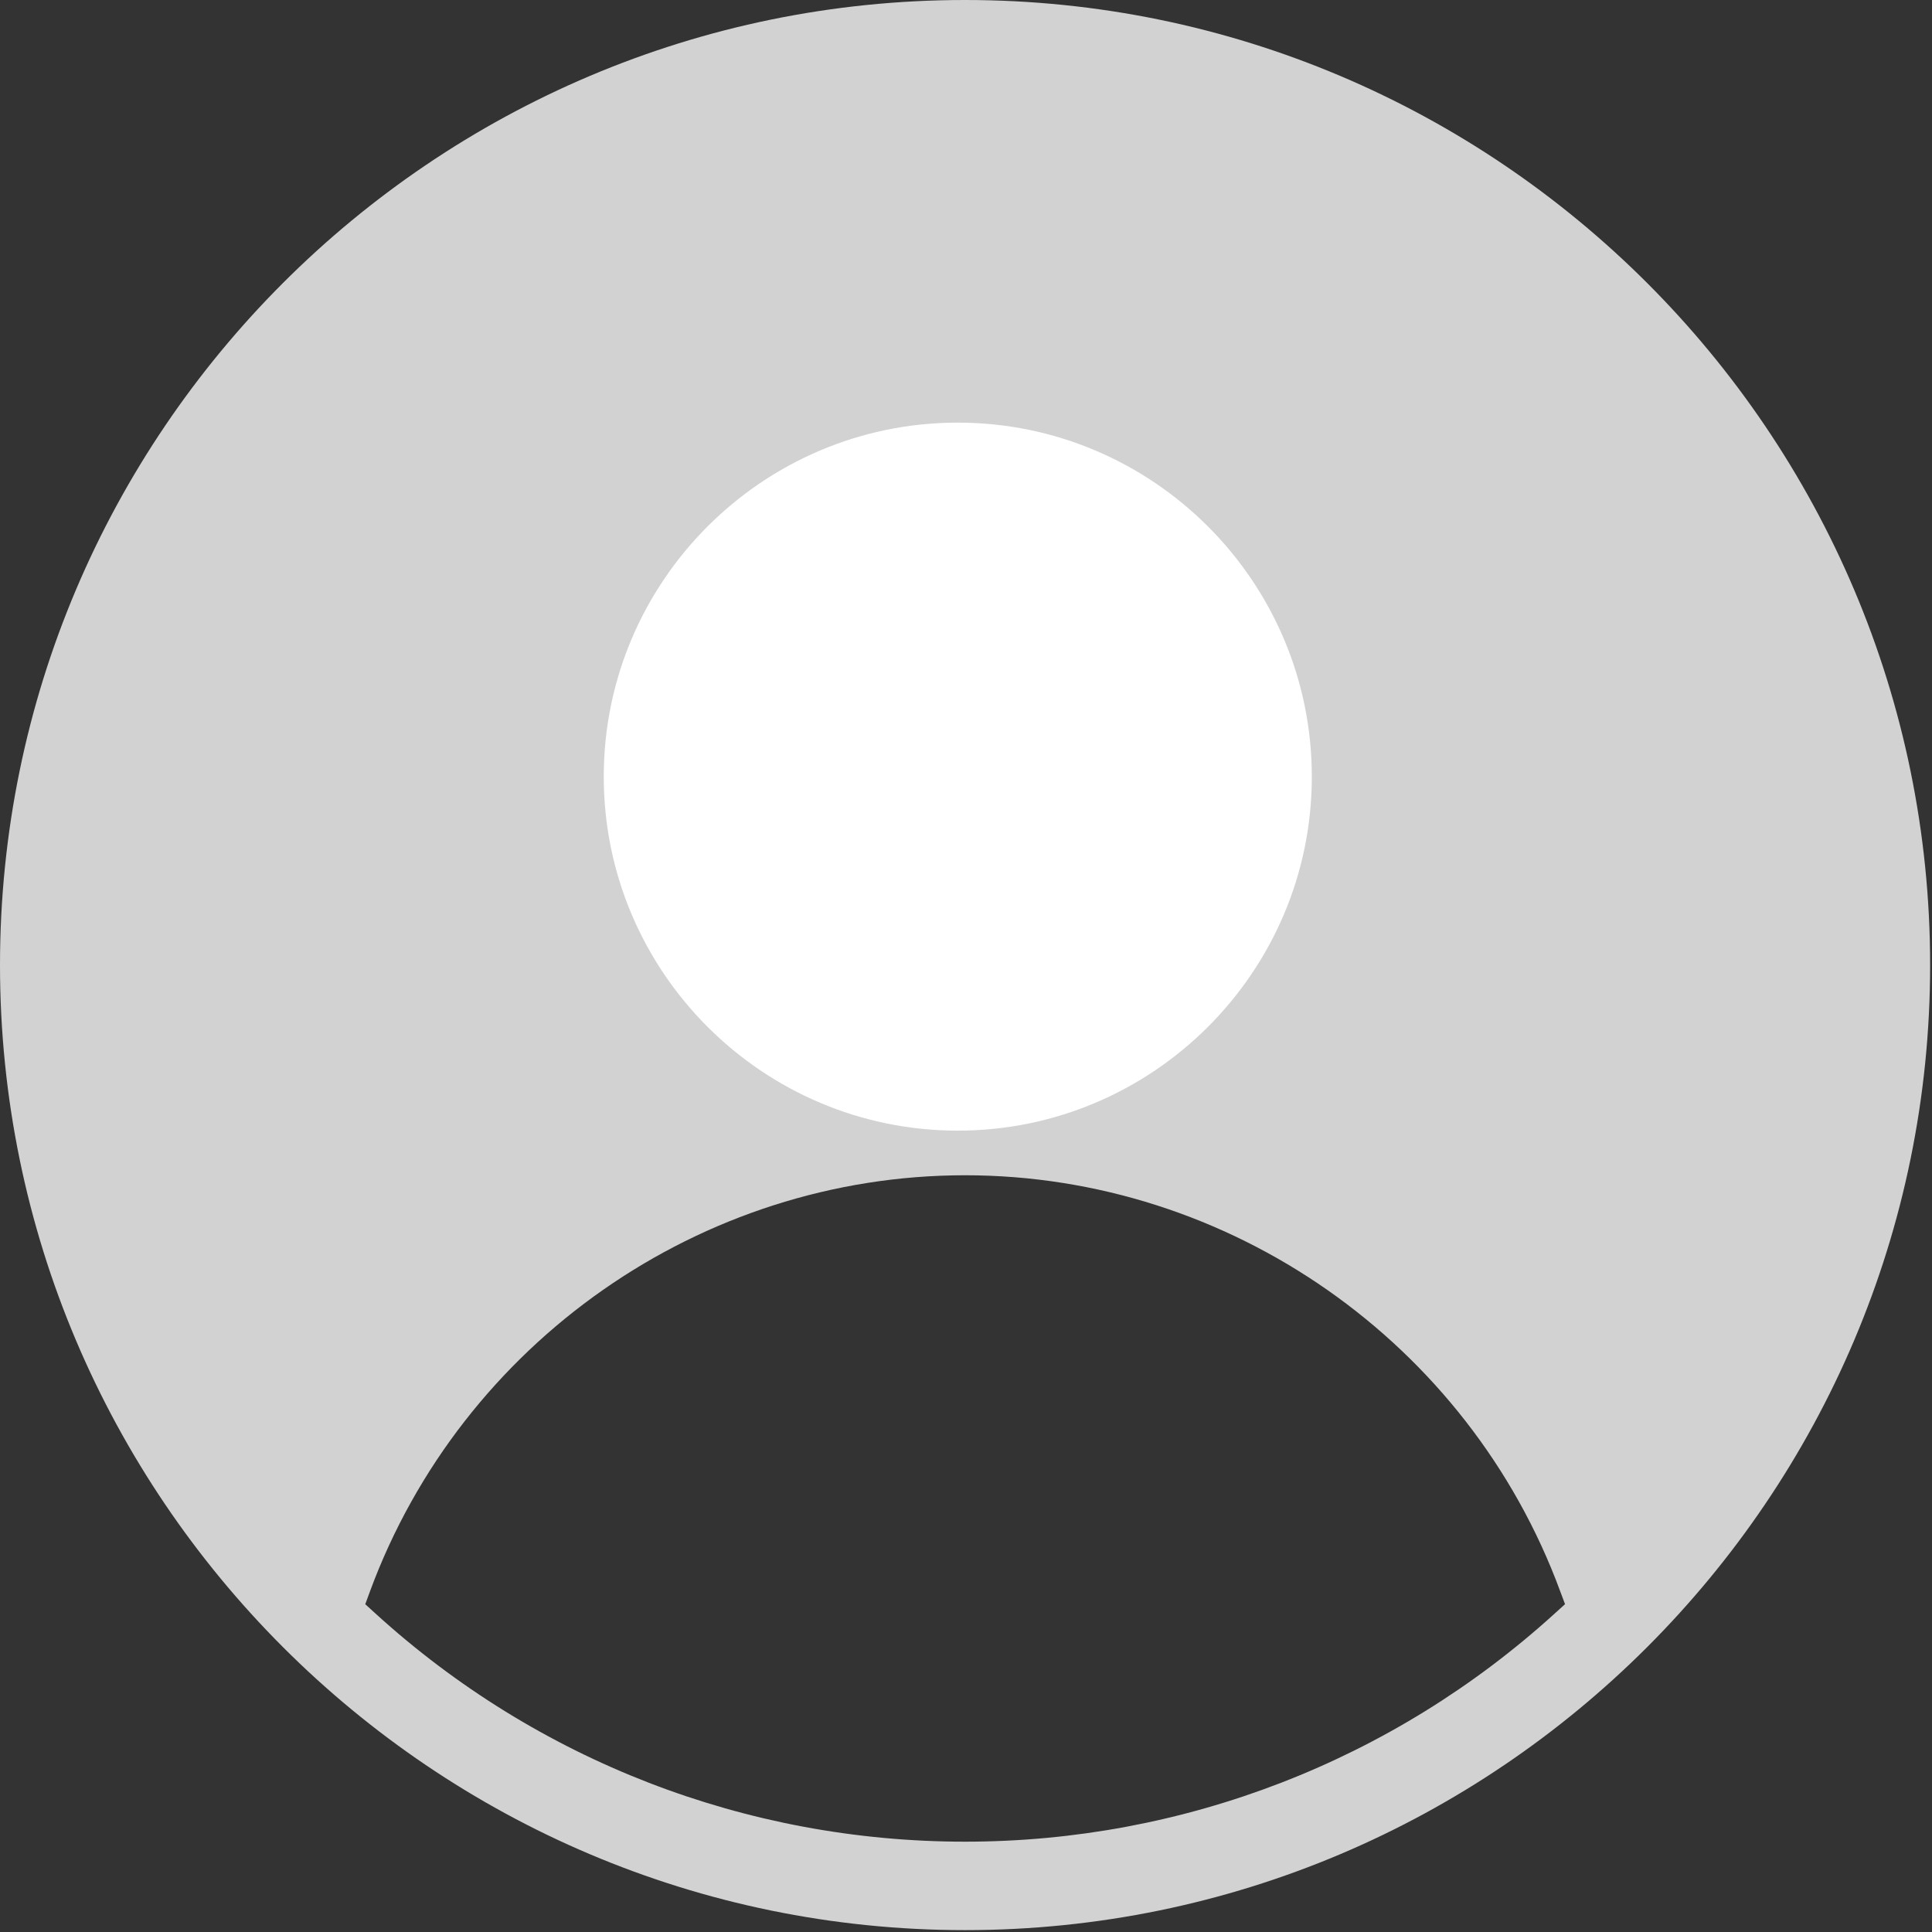 <?xml version="1.0" encoding="UTF-8"?>
<svg width="32px" height="32px" viewBox="0 0 32 32" version="1.1" xmlns="http://www.w3.org/2000/svg" xmlns:xlink="http://www.w3.org/1999/xlink">
    <rect x="0" y="0" width="32" height="32" fill="#333333" stroke="none"/>
    <!-- Generator: Sketch 40 (33762) - http://www.bohemiancoding.com/sketch -->
    <title>Page 1 Copy 3</title>
    <desc>Created with Sketch.</desc>
    <defs></defs>
    <g id="Page-1" stroke="none" stroke-width="1" fill="none" fill-rule="evenodd">
        <g id="首页（色条，老logo）" transform="translate(-581, -139)">
            <g id="Page-1-Copy-3" transform="translate(581, 139)">
                <path d="M6.219,26.725 C8.895,29.162 12.364,30.504 15.984,30.504 C19.604,30.504 23.074,29.16 25.753,26.723 L25.922,26.57 L25.842,26.357 C24.323,22.234 20.361,19.466 15.984,19.466 C11.609,19.466 7.649,22.236 6.128,26.358 L6.05,26.571 L6.219,26.725 Z M15.984,31.969 C7.171,31.969 0,24.798 0,15.984 C0,7.171 7.171,0 15.984,0 C24.798,0 31.969,7.171 31.969,15.984 C31.969,24.798 24.798,31.969 15.984,31.969 L15.984,31.969 Z" id="Fill-1" fill="#D2D2D2"></path>
                <path d="M15.863,7 C12.63,7 10,9.631 10,12.864 C10,16.097 12.631,18.727 15.863,18.727 C19.096,18.727 21.728,16.097 21.728,12.864 C21.727,9.631 19.096,7 15.863,7" id="Fill-3" fill="#FFFFFF"></path>
            </g>
        </g>
    </g>
</svg>